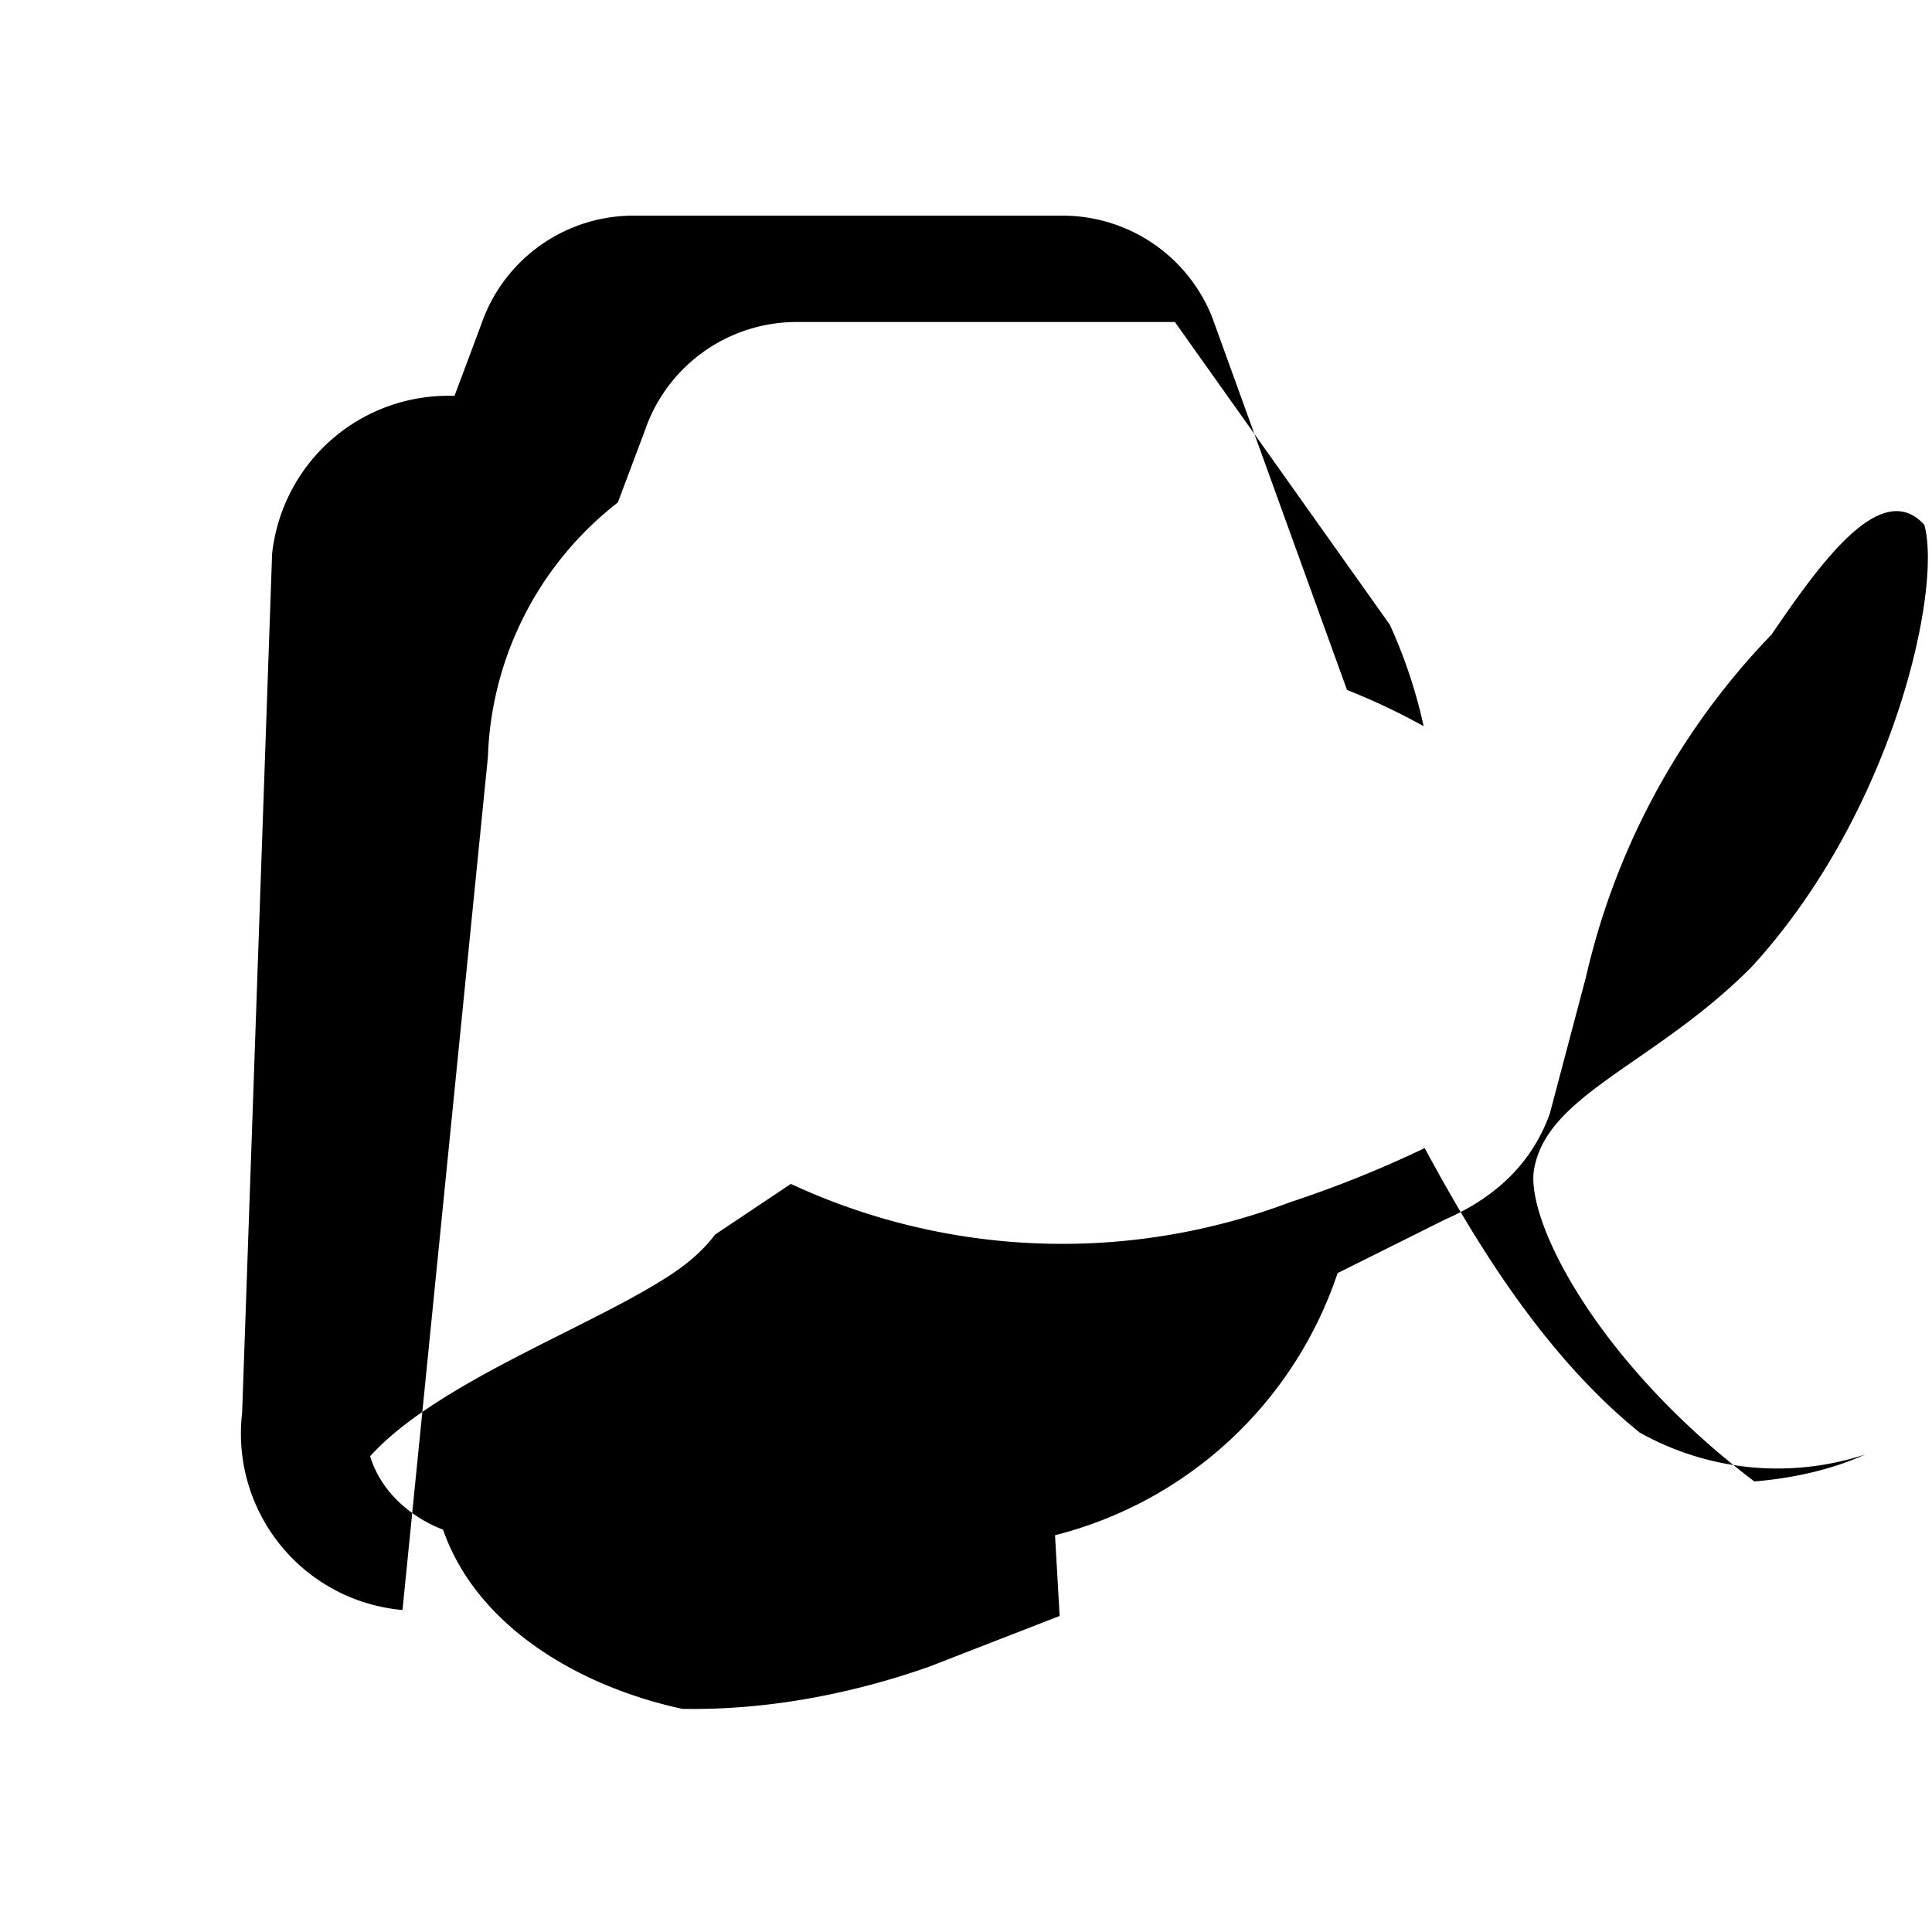<svg xmlns="http://www.w3.org/2000/svg" viewBox="0 0 24 24" class="icon icon-gecko">
  <path d="M0 0h24v24H0z" fill="none"/>
  <path d="M13.106 19.071a4.992 4.992 0 0 0 3.51-3.256l1.344-.67c.653-.287 1.080-.723 1.292-1.31l.45-1.7a9.013 9.013 0 0 1 2.303-4.25c.63-.924 1.372-1.948 1.9-1.365.222.808-.392 3.587-2.154 5.5-1.186 1.189-2.515 1.57-2.69 2.484-.135.605.743 2.392 2.732 3.899.48-.04.956-.145 1.378-.335a3.5 3.5 0 0 1-2.803-.273c-1.246-1.007-2.115-2.507-2.67-3.533a14.086 14.086 0 0 1-1.674.673 8.003 8.003 0 0 1-6.2-.228l-.942.63c-.15.202-.368.39-.65.562-1.006.63-2.834 1.303-3.634 2.191.128.424.485.75.906.912.415 1.196 1.68 1.947 2.972 2.226.961.018 2.013-.153 3.067-.524l1.62-.63zm0-2l-1.88.682c-1.464.433-2.773.582-3.692.517a4.992 4.992 0 0 0 5.572-1.199zM5 20a2.2 2.2 0 0 1-1.992-2.45L3.38 6.882a2.2 2.2 0 0 1 2.266-1.964l.331-.885a2 2 0 0 1 1.92-1.354h5.281a2 2 0 0 1 1.88 1.262l1.675 4.63a8.06 8.06 0 0 1 .952.45 6.213 6.213 0 0 0-.421-1.262L14.595 4H9.887a1.992 1.992 0 0 0-1.877 1.351l-.335.891a4.176 4.176 0 0 0-1.614 3.161L5 20z"/>
</svg>